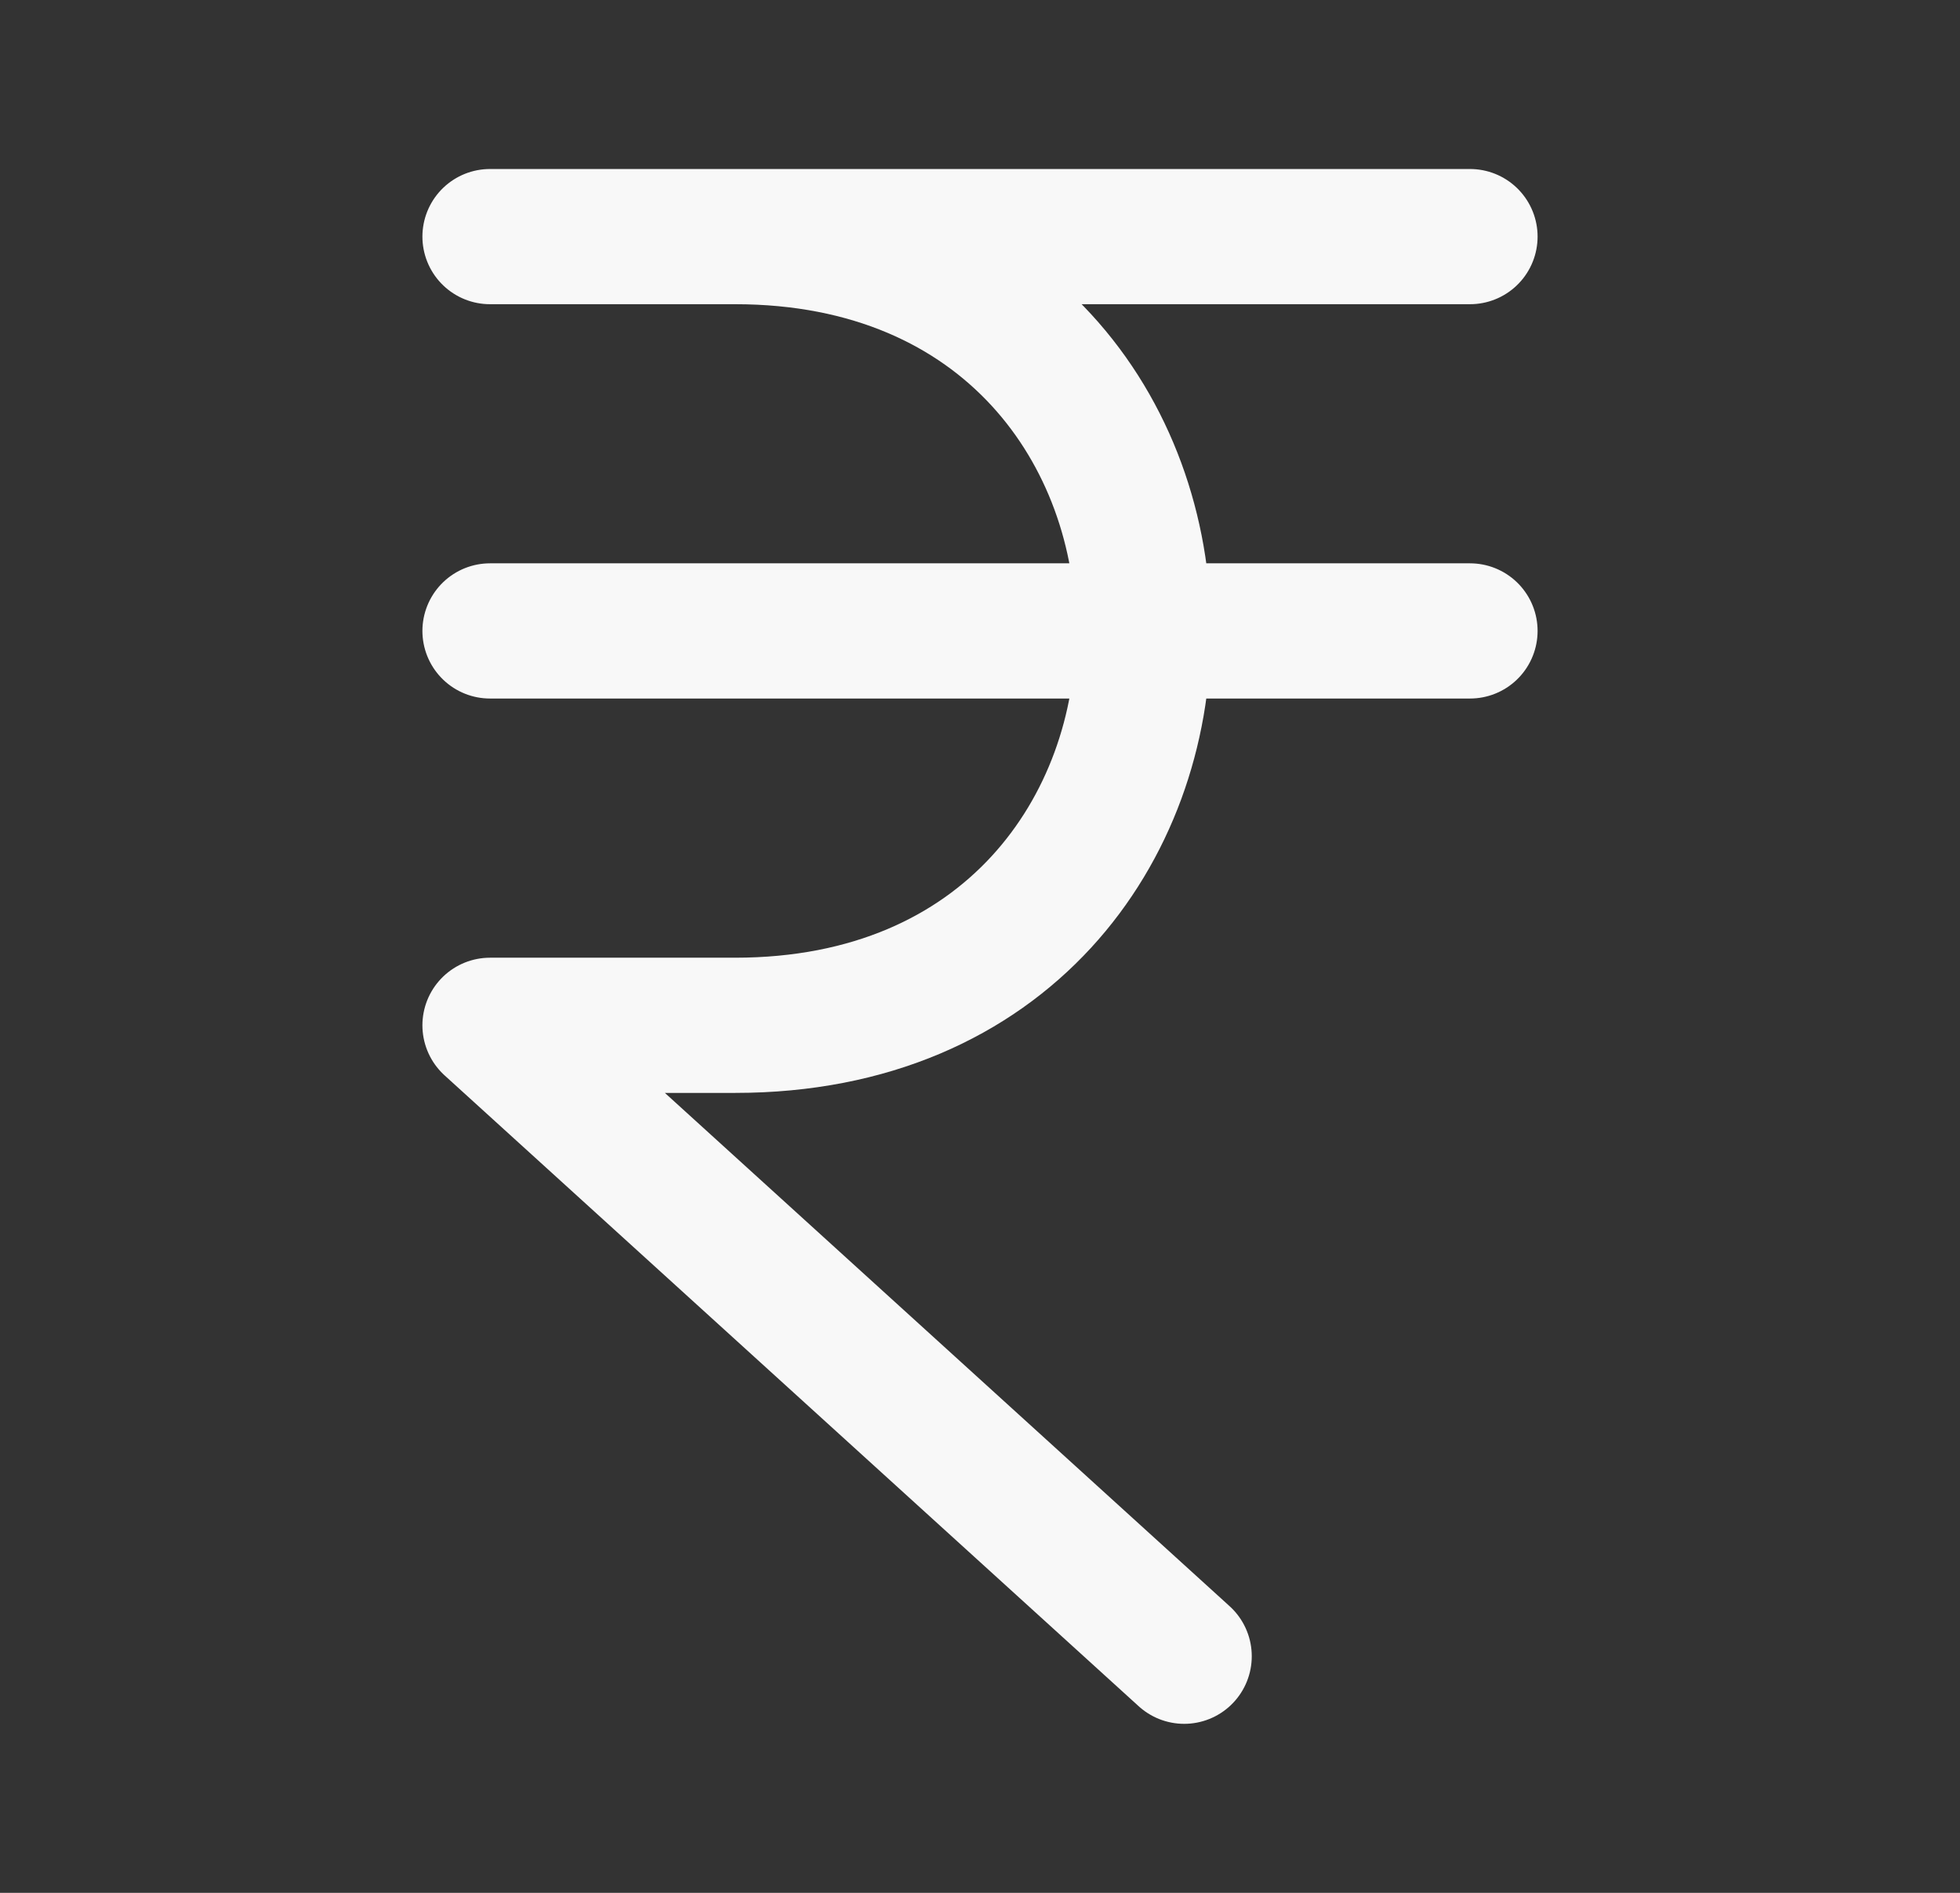 <svg width="29" height="28" viewBox="0 0 29 28" fill="none" xmlns="http://www.w3.org/2000/svg">
<rect x="0" y="0" width="29" height="28" fill="#333333" stroke="none"/>
<path d="M7.25 3.5H21.75M7.25 9.333H21.75M17.521 24.5L7.25 15.167H10.875C18.931 15.167 18.931 3.5 10.875 3.5" stroke="#F8F8F8" stroke-width="2" stroke-linecap="round" stroke-linejoin="round"/>
</svg>
